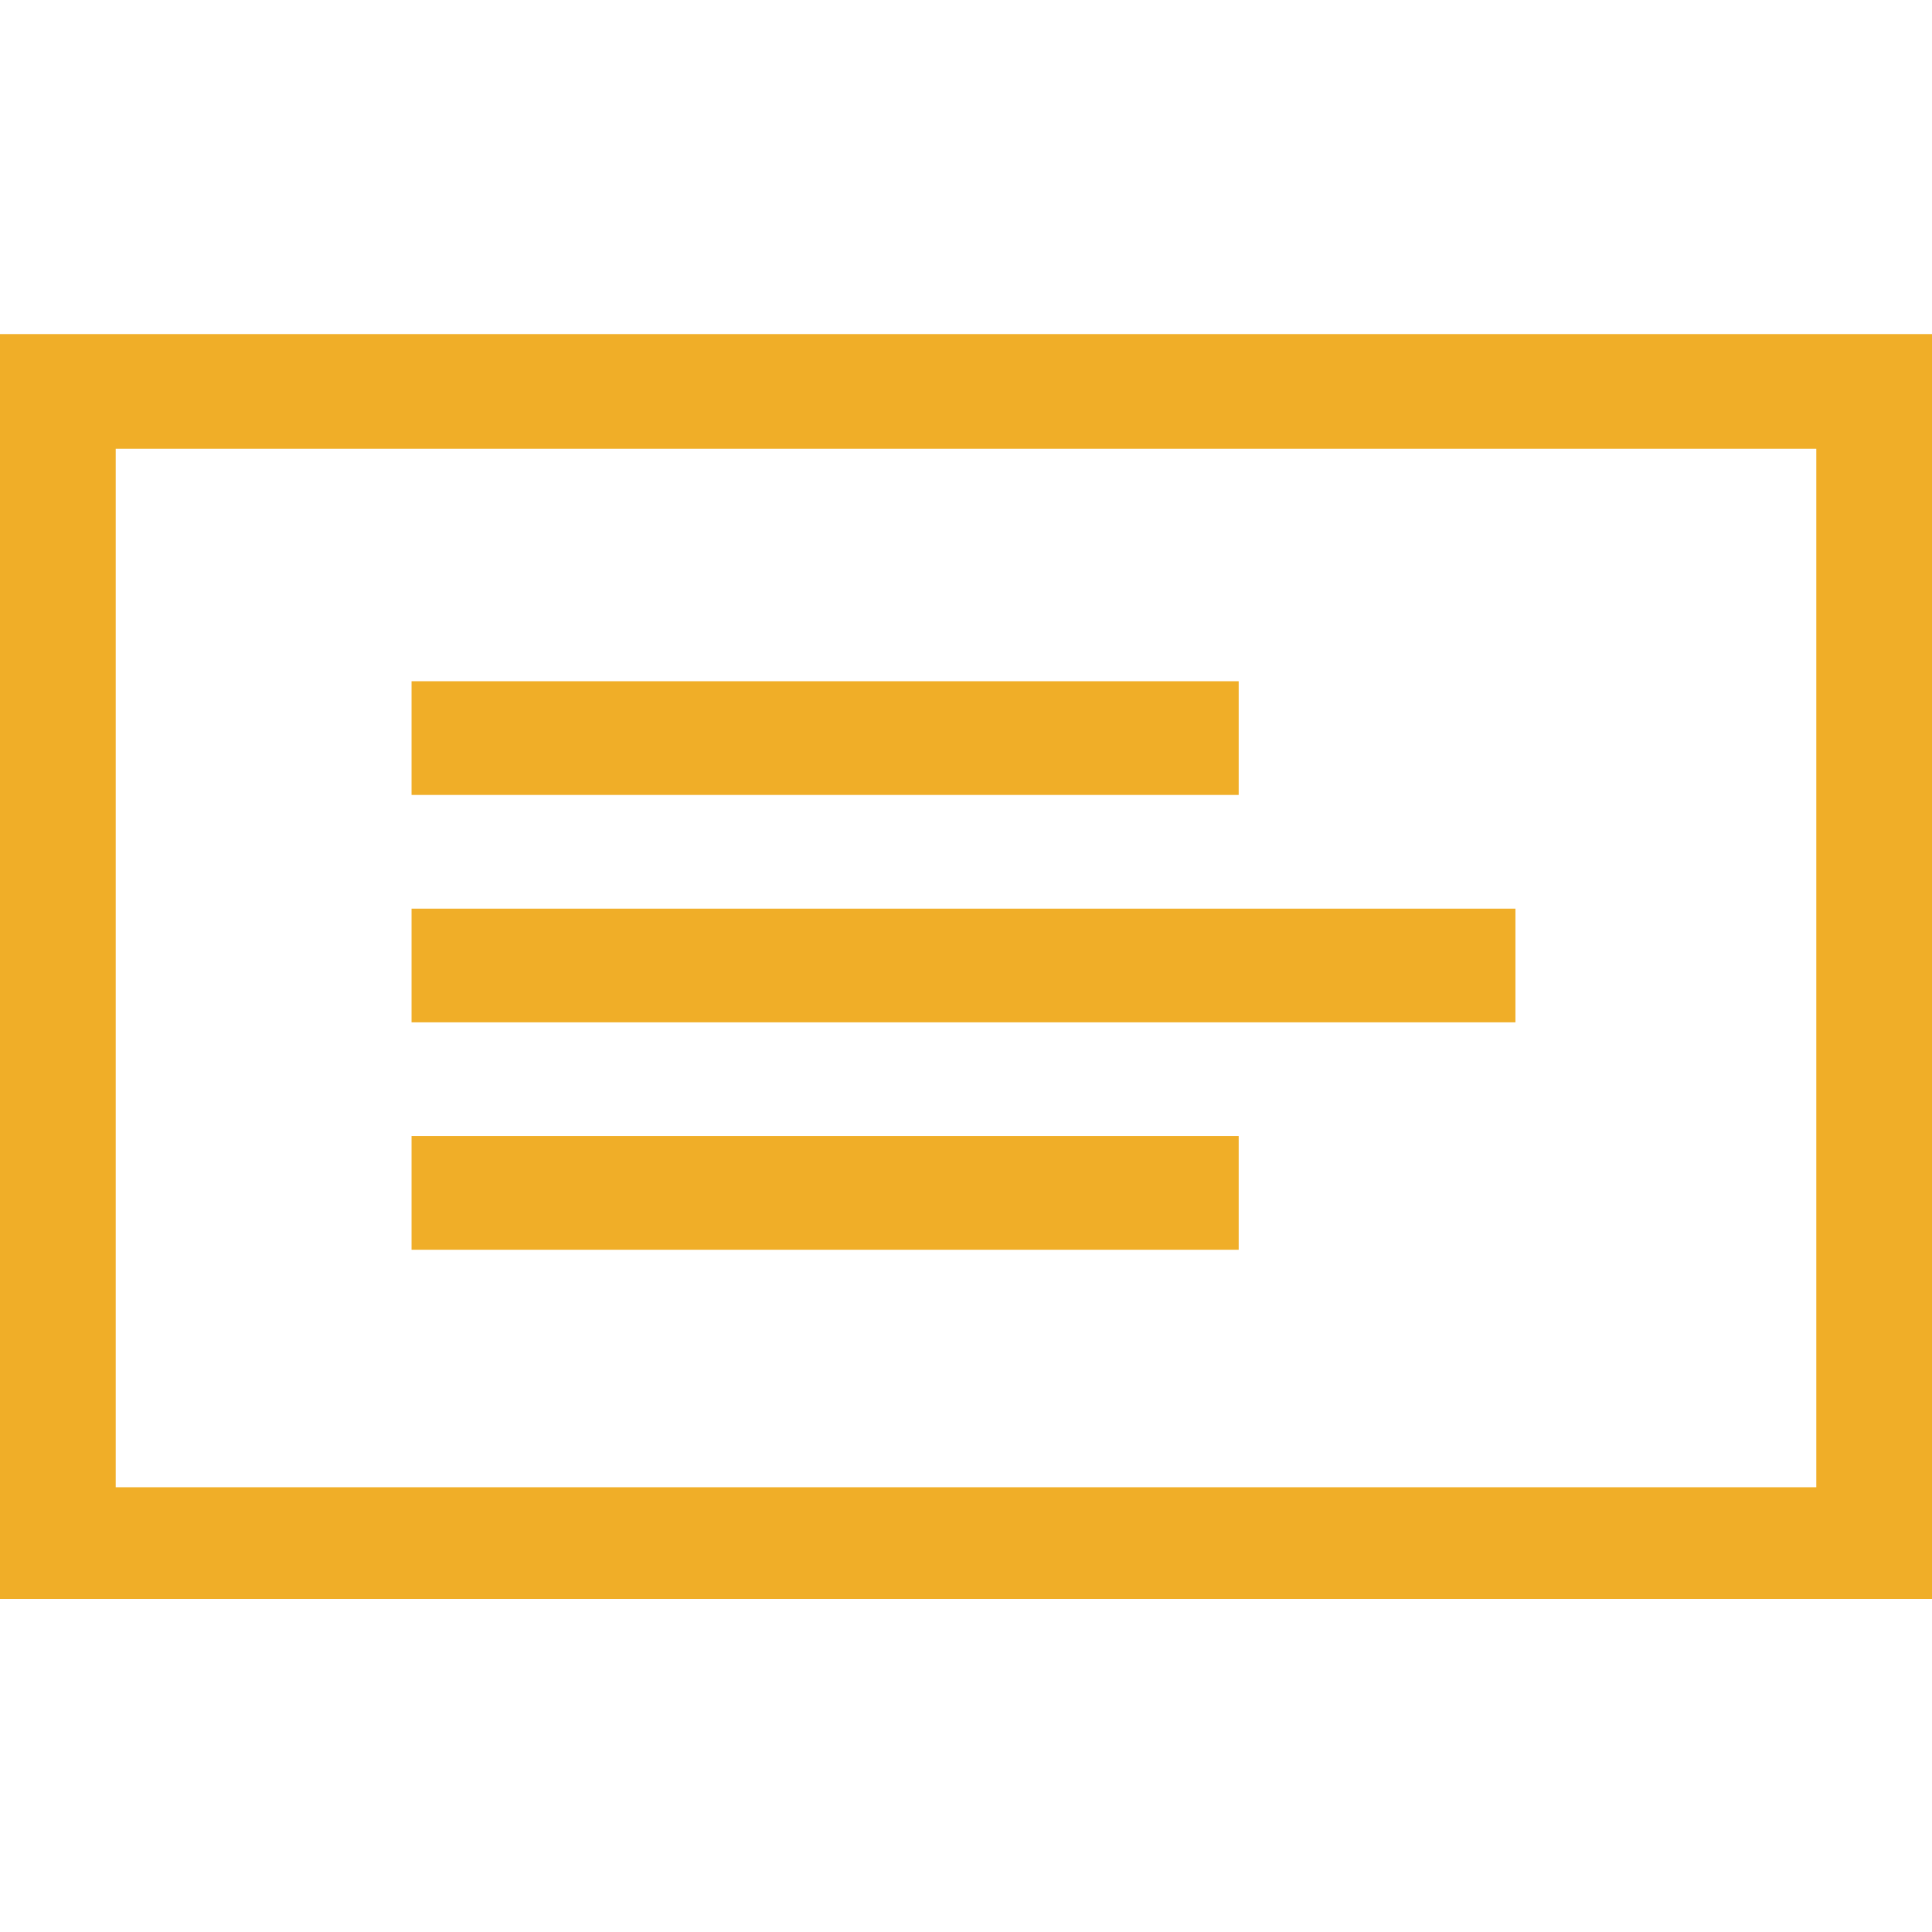 <svg width="63" height="63" viewBox="0 0 63 63" fill="none" xmlns="http://www.w3.org/2000/svg">
<g clip-path="url(#clip0_238_641)">
<path fill-rule="evenodd" clip-rule="evenodd" d="M63 10.894V52.139H0V10.894H63ZM59.227 14.634H3.773V48.497H59.227V14.634ZM40.392 37.045V40.753H13.42V37.045H40.392ZM49.416 29.63V33.337H13.42V29.63H49.416ZM40.392 22.214V25.922H13.42V22.214H40.392Z" fill="#F0AE28"/>
</g>
<defs>
<clipPath id="clip0_238_641">
<rect width="63" height="63" fill="white"/>
</clipPath>
</defs>
</svg>
